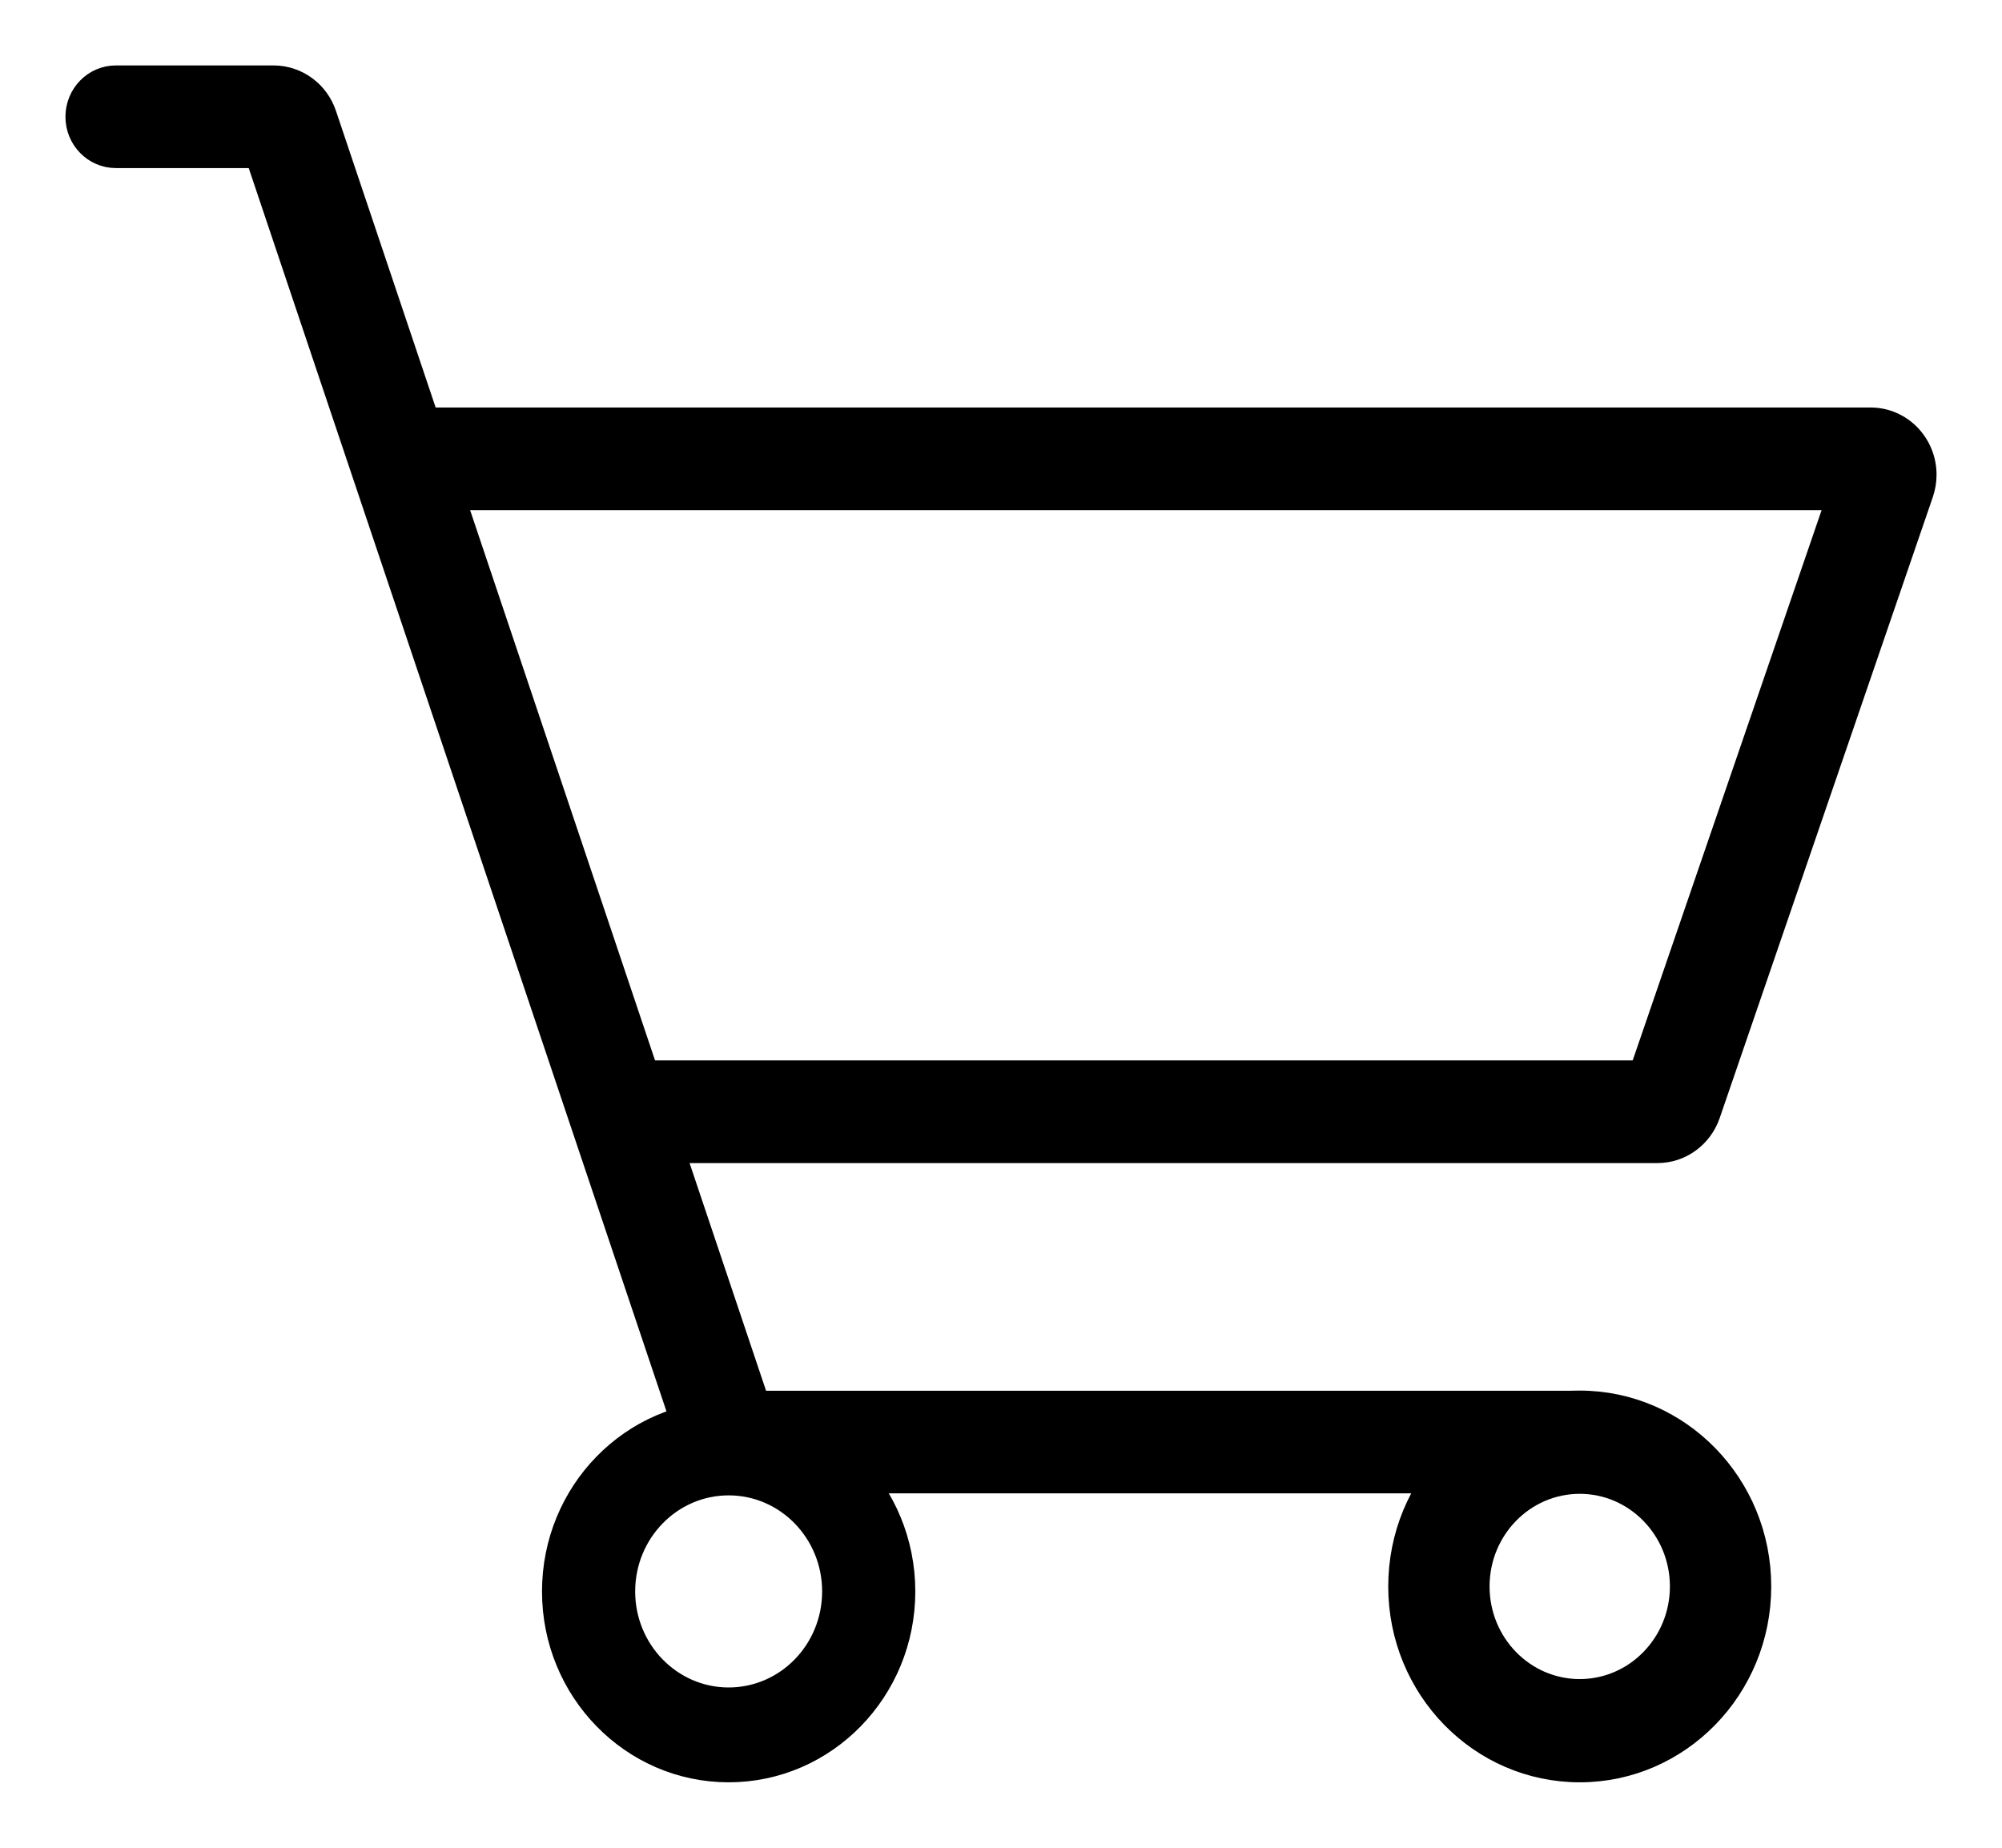 <?xml version="1.0" encoding="UTF-8" standalone="no"?>
<svg width="26px" height="24px" viewBox="0 0 26 24" version="1.1" xmlns="http://www.w3.org/2000/svg" xmlns:xlink="http://www.w3.org/1999/xlink">
    <!-- Generator: Sketch 46.1 (44463) - http://www.bohemiancoding.com/sketch -->
    <title>Cart</title>
    <desc>Created with Sketch.</desc>
    <defs></defs>
    <g id="Symbols" stroke="none" stroke-width="1" fill="none" fill-rule="evenodd">
        <g id="Header-Black" transform="translate(-981, -25)" stroke="#000000" stroke-width="0.3" fill="#000000" fill-rule="nonzero">
            <g id="Group-4" transform="translate(997, 34.5) scale(-1, 1) translate(-997, -34.5) translate(982, 21)">
                <g id="Cart" transform="translate(6, 5)">
                    <path d="M16.601,12.923 L19.103,5.477 L1.133,5.477 L3.689,12.923 L16.601,12.923 Z M16.253,13.957 L3.475,13.957 C3.175,13.957 2.908,13.763 2.808,13.473 L0.04,5.407 C0.014,5.33 0,5.248 0,5.167 C0,4.767 0.316,4.443 0.706,4.443 L19.45,4.443 L20.779,0.488 C20.877,0.196 21.145,0 21.447,0 L23.496,0 C23.774,0 24,0.231 24,0.517 C24,0.802 23.774,1.033 23.496,1.033 L21.662,1.033 L15.879,18.247 L4.558,18.247 C4.279,18.247 4.053,18.016 4.053,17.73 C4.053,17.445 4.279,17.214 4.558,17.214 L15.159,17.214 L16.253,13.957 Z" id="Combined-Shape"></path>
                    <path d="M4.484,22 C3.194,22 2.147,20.928 2.147,19.606 C2.147,18.284 3.194,17.212 4.484,17.212 C5.775,17.212 6.821,18.284 6.821,19.606 C6.821,20.928 5.775,22 4.484,22 Z M4.484,20.959 C5.214,20.959 5.805,20.353 5.805,19.606 C5.805,18.859 5.214,18.253 4.484,18.253 C3.755,18.253 3.163,18.859 3.163,19.606 C3.163,20.353 3.755,20.959 4.484,20.959 Z" id="Oval-2-Copy-2"></path>
                    <path d="M15.537,22 C14.281,22 13.263,20.957 13.263,19.671 C13.263,18.384 14.281,17.341 15.537,17.341 C16.793,17.341 17.811,18.384 17.811,19.671 C17.811,20.957 16.793,22 15.537,22 Z M15.537,21.068 C16.29,21.068 16.901,20.442 16.901,19.671 C16.901,18.899 16.29,18.273 15.537,18.273 C14.783,18.273 14.173,18.899 14.173,19.671 C14.173,20.442 14.783,21.068 15.537,21.068 Z" id="Oval-2-Copy-3"></path>
                </g>
            </g>
        </g>
    </g>
</svg>